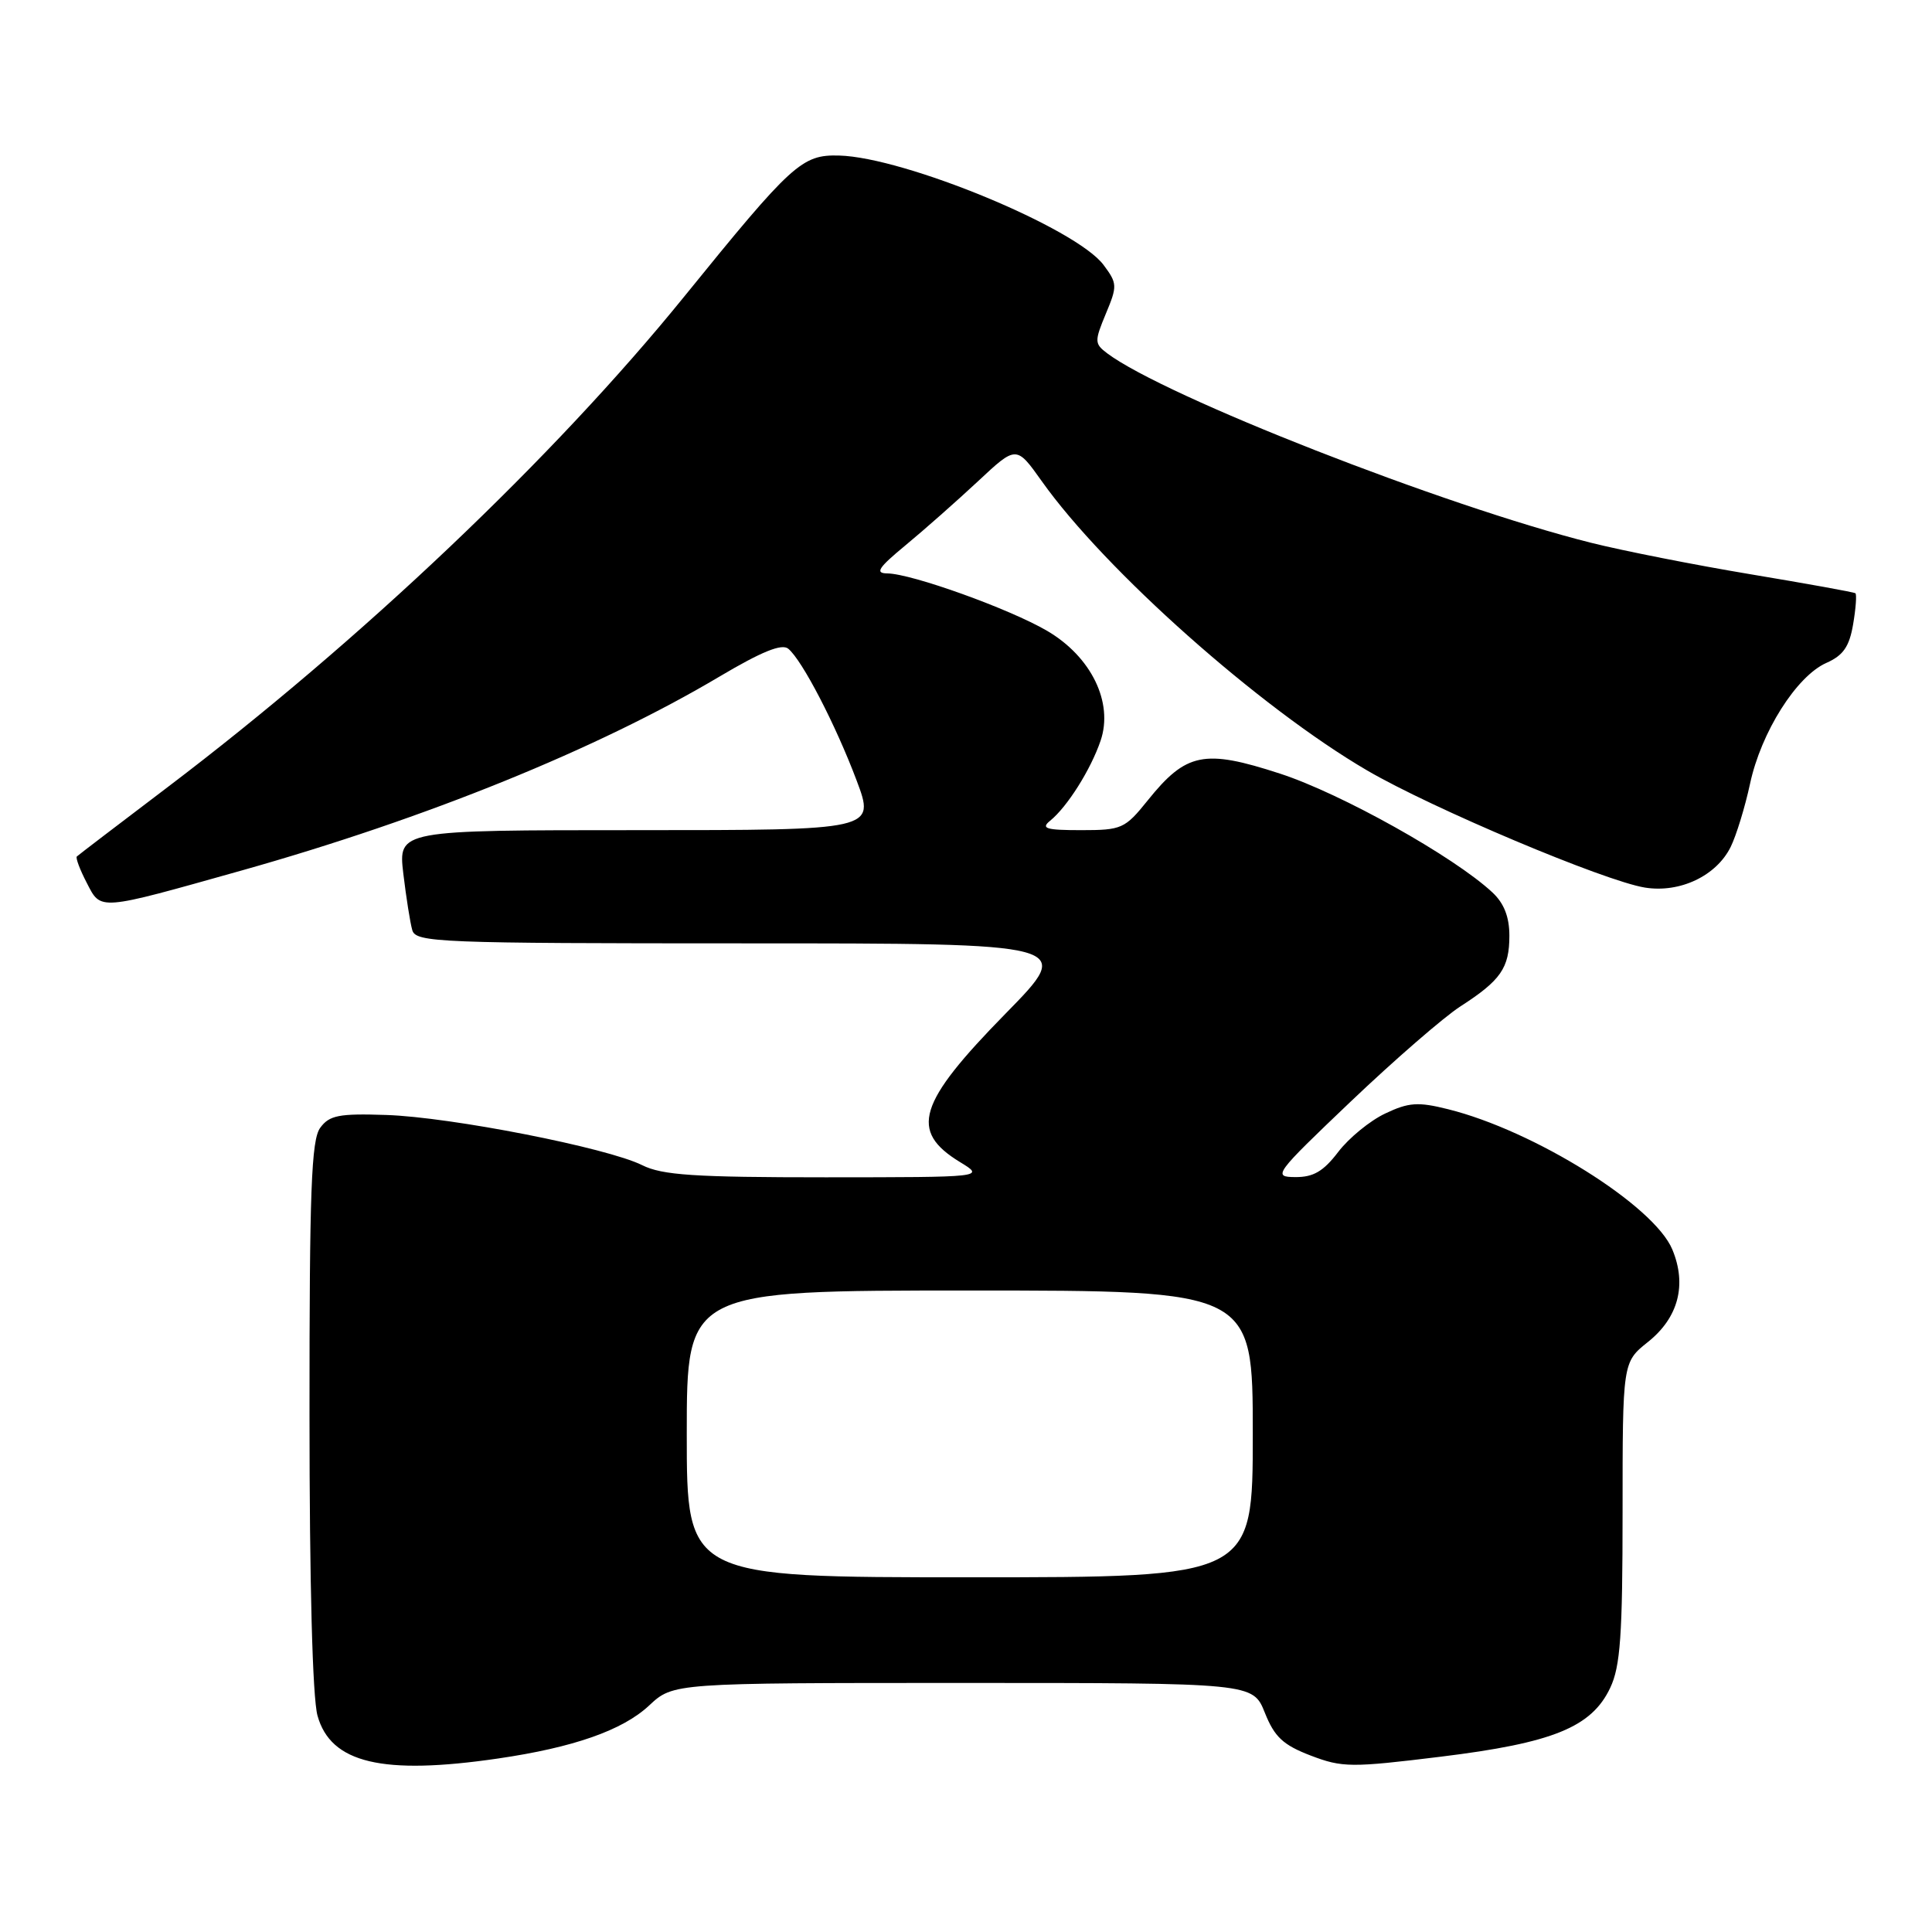 <?xml version="1.0" encoding="UTF-8" standalone="no"?>
<!DOCTYPE svg PUBLIC "-//W3C//DTD SVG 1.1//EN" "http://www.w3.org/Graphics/SVG/1.1/DTD/svg11.dtd" >
<svg xmlns="http://www.w3.org/2000/svg" xmlns:xlink="http://www.w3.org/1999/xlink" version="1.1" viewBox="0 0 256 256">
 <g >
 <path fill="currentColor"
d=" M 66.00 233.01 C 76.00 231.55 82.50 229.27 86.01 225.99 C 89.21 223.00 89.21 223.00 127.61 223.00 C 166.02 223.00 166.02 223.00 167.60 226.95 C 168.88 230.16 170.02 231.22 173.67 232.62 C 177.86 234.22 179.03 234.23 190.92 232.77 C 205.76 230.95 210.89 228.87 213.36 223.65 C 214.71 220.81 215.00 216.66 215.00 200.35 C 215.00 180.50 215.00 180.50 218.36 177.82 C 222.40 174.60 223.54 170.24 221.59 165.56 C 219.16 159.73 203.27 149.80 191.85 146.97 C 187.89 145.98 186.65 146.07 183.54 147.55 C 181.53 148.50 178.73 150.79 177.32 152.64 C 175.36 155.21 174.03 155.99 171.63 155.97 C 168.61 155.95 168.85 155.61 179.00 145.94 C 184.78 140.44 191.30 134.78 193.50 133.36 C 198.87 129.90 200.00 128.27 200.00 123.98 C 200.00 121.50 199.29 119.68 197.75 118.25 C 192.67 113.51 177.70 105.14 169.61 102.51 C 159.55 99.23 157.17 99.72 152.06 106.08 C 149.06 109.81 148.63 110.00 143.26 110.00 C 138.59 110.00 137.88 109.78 139.15 108.75 C 141.43 106.90 144.54 101.96 145.84 98.13 C 147.55 93.08 144.60 87.02 138.75 83.59 C 133.78 80.68 120.79 76.01 117.57 75.98 C 115.90 75.96 116.37 75.24 120.00 72.24 C 122.47 70.20 126.79 66.38 129.59 63.77 C 134.67 59.02 134.67 59.02 138.04 63.76 C 146.40 75.54 166.88 93.75 181.14 102.08 C 189.73 107.10 212.64 116.76 217.97 117.61 C 222.60 118.35 227.42 116.06 229.32 112.23 C 230.06 110.73 231.22 106.96 231.89 103.85 C 233.35 97.02 238.05 89.59 242.00 87.84 C 244.24 86.85 245.05 85.68 245.55 82.71 C 245.91 80.60 246.04 78.75 245.85 78.61 C 245.66 78.46 239.43 77.34 232.00 76.10 C 224.57 74.86 215.04 72.98 210.82 71.92 C 191.37 67.04 154.30 52.52 146.70 46.81 C 145.02 45.54 145.01 45.23 146.53 41.57 C 148.07 37.89 148.05 37.55 146.23 35.11 C 142.60 30.24 119.88 20.84 111.18 20.61 C 106.25 20.48 104.97 21.65 90.66 39.30 C 73.38 60.62 47.82 84.88 22.16 104.34 C 15.75 109.20 10.35 113.32 10.18 113.49 C 10.00 113.67 10.59 115.24 11.49 116.97 C 13.41 120.69 12.86 120.73 32.00 115.35 C 56.47 108.46 79.20 99.24 95.37 89.63 C 100.94 86.33 103.60 85.25 104.45 85.96 C 106.30 87.49 110.72 96.02 113.50 103.40 C 115.98 110.00 115.98 110.00 84.38 110.00 C 52.77 110.00 52.77 110.00 53.44 115.75 C 53.82 118.91 54.35 122.29 54.63 123.25 C 55.10 124.88 58.07 125.00 98.75 125.00 C 142.37 125.00 142.37 125.00 133.26 134.29 C 121.59 146.19 120.46 149.87 127.22 153.99 C 130.50 155.99 130.50 155.99 109.40 156.00 C 92.03 156.00 87.74 155.72 85.09 154.39 C 80.45 152.08 59.76 148.02 51.18 147.74 C 44.92 147.53 43.64 147.78 42.43 149.44 C 41.25 151.04 41.00 157.79 41.01 187.44 C 41.01 209.81 41.41 224.95 42.07 227.33 C 43.82 233.63 50.67 235.25 66.00 233.01 Z  M 91.00 190.00 C 91.00 171.00 91.00 171.00 128.50 171.00 C 166.00 171.00 166.00 171.00 166.00 190.00 C 166.00 209.00 166.00 209.00 128.50 209.00 C 91.00 209.00 91.00 209.00 91.00 190.00 Z "/>
</g>
</svg>
